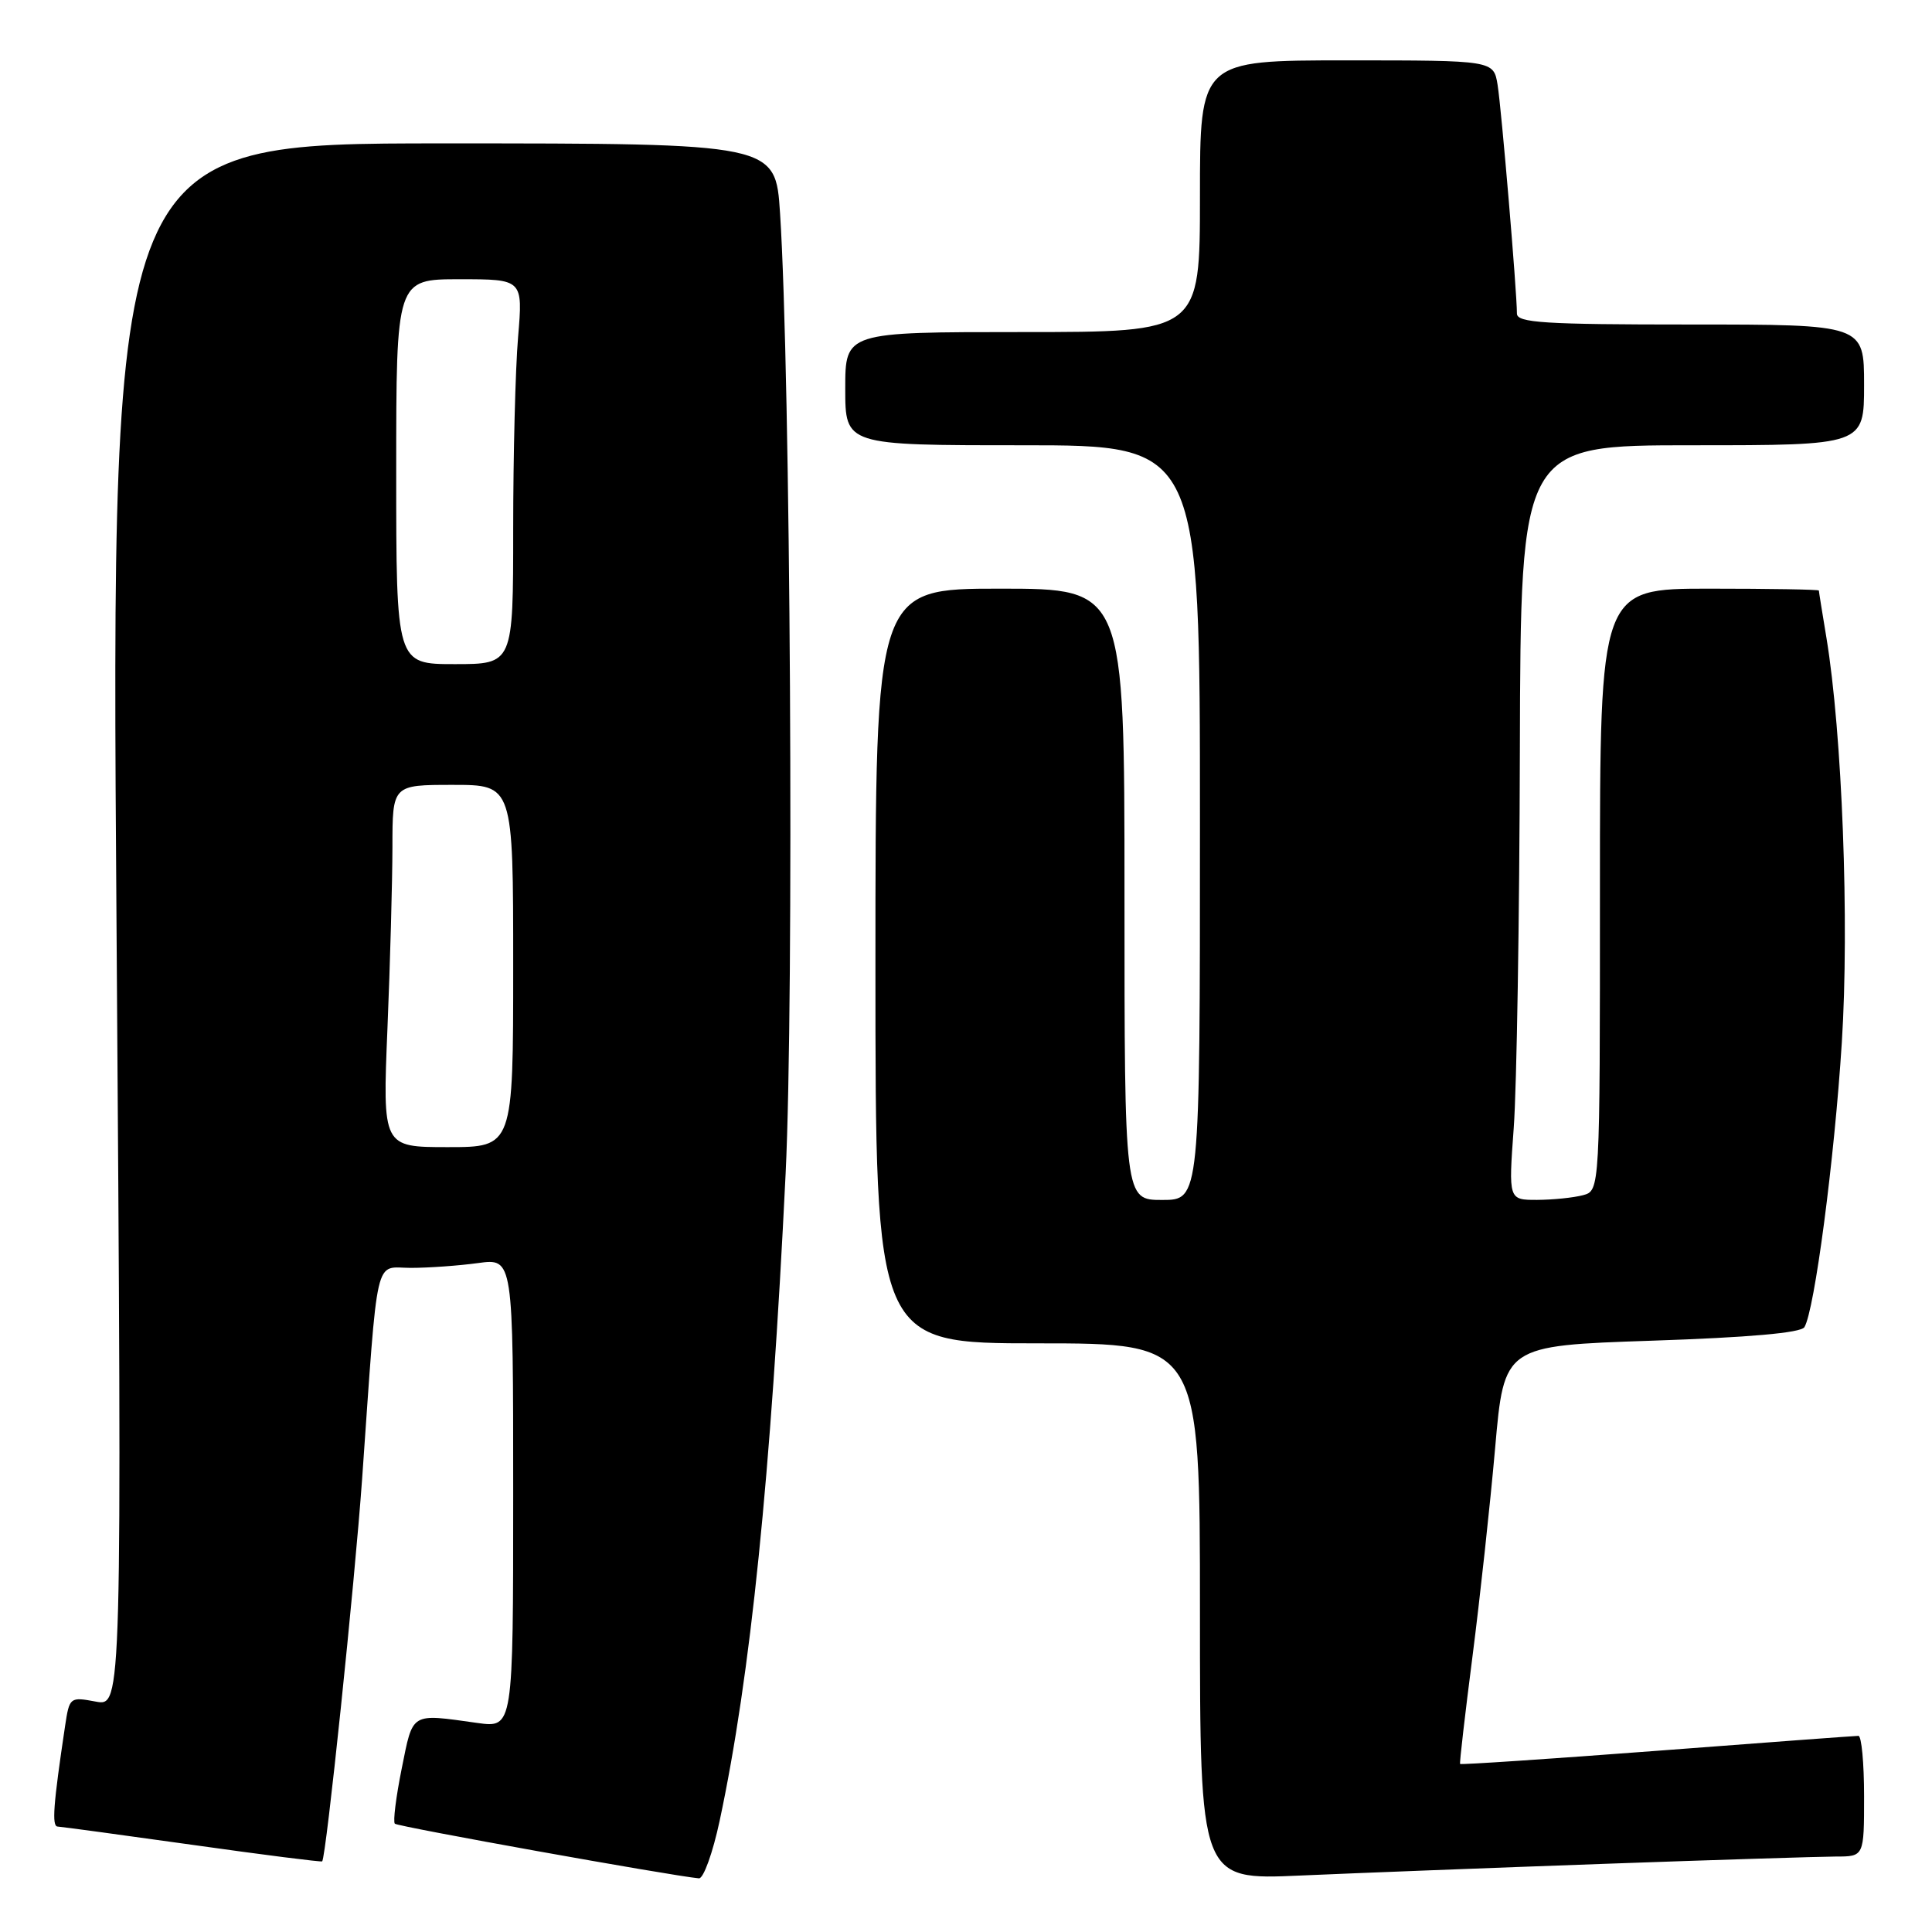 <?xml version="1.0" encoding="UTF-8" standalone="no"?>
<!DOCTYPE svg PUBLIC "-//W3C//DTD SVG 1.1//EN" "http://www.w3.org/Graphics/SVG/1.1/DTD/svg11.dtd" >
<svg xmlns="http://www.w3.org/2000/svg" xmlns:xlink="http://www.w3.org/1999/xlink" version="1.1" viewBox="0 0 256 256">
 <g >
 <path fill="currentColor"
d=" M 95.36 241.25 C 99.45 222.08 102.15 195.58 104.10 155.50 C 105.23 132.09 104.75 49.53 103.36 28.25 C 102.76 19.00 102.76 19.00 58.73 19.00 C 14.70 19.00 14.70 19.00 15.44 122.56 C 16.17 226.12 16.17 226.12 12.69 225.47 C 9.27 224.83 9.20 224.89 8.63 228.66 C 7.06 239.14 6.84 242.00 7.64 242.03 C 8.11 242.05 16.15 243.14 25.49 244.45 C 34.84 245.77 42.58 246.75 42.69 246.64 C 43.21 246.12 46.99 209.88 47.98 196.00 C 50.14 165.41 49.54 168.00 54.44 168.00 C 56.79 168.00 60.81 167.71 63.36 167.36 C 68.00 166.73 68.00 166.73 68.00 197.84 C 68.00 228.96 68.00 228.96 63.25 228.30 C 54.33 227.05 54.75 226.80 53.23 234.34 C 52.47 238.11 52.06 241.40 52.32 241.65 C 52.70 242.04 88.89 248.54 92.61 248.89 C 93.21 248.95 94.45 245.51 95.36 241.25 Z  M 212.50 246.97 C 227.35 246.44 241.19 246.01 243.25 246.00 C 247.00 246.00 247.00 246.00 247.00 238.00 C 247.00 233.60 246.66 230.00 246.25 230.01 C 245.84 230.01 233.83 230.90 219.56 231.99 C 205.30 233.07 193.56 233.86 193.47 233.73 C 193.38 233.60 194.12 227.20 195.11 219.50 C 196.10 211.80 197.45 199.38 198.11 191.90 C 199.30 178.31 199.30 178.31 218.84 177.65 C 231.74 177.22 238.62 176.61 239.09 175.86 C 240.43 173.69 243.07 153.65 244.05 138.14 C 245.06 122.33 244.10 97.13 242.01 84.50 C 241.46 81.20 241.01 78.39 241.01 78.25 C 241.00 78.11 234.47 78.00 226.50 78.00 C 212.00 78.00 212.00 78.00 212.00 117.88 C 212.00 157.77 212.00 157.77 209.75 158.37 C 208.51 158.70 205.79 158.98 203.69 158.99 C 199.88 159.00 199.88 159.00 200.58 149.41 C 200.97 144.13 201.34 121.64 201.39 99.41 C 201.50 59.00 201.50 59.00 224.25 59.00 C 247.00 59.00 247.00 59.00 247.00 51.00 C 247.00 43.00 247.00 43.00 224.00 43.00 C 204.61 43.00 201.00 42.77 201.00 41.55 C 201.00 38.64 198.95 14.40 198.44 11.25 C 197.91 8.00 197.91 8.00 178.45 8.00 C 159.00 8.00 159.00 8.00 159.00 26.00 C 159.00 44.00 159.00 44.00 135.50 44.00 C 112.00 44.00 112.00 44.00 112.00 51.50 C 112.00 59.00 112.00 59.00 135.50 59.00 C 159.00 59.00 159.00 59.00 159.00 109.00 C 159.00 159.00 159.00 159.00 154.00 159.00 C 149.00 159.00 149.00 159.00 149.00 118.50 C 149.00 78.00 149.00 78.00 132.50 78.00 C 116.00 78.00 116.00 78.00 116.00 128.00 C 116.00 178.00 116.00 178.00 137.50 178.00 C 159.00 178.00 159.00 178.00 159.00 213.55 C 159.00 249.11 159.00 249.11 172.25 248.52 C 179.54 248.20 197.65 247.50 212.50 246.97 Z  M 51.34 136.25 C 51.70 127.59 51.99 116.79 52.00 112.25 C 52.00 104.00 52.00 104.00 60.00 104.00 C 68.00 104.00 68.00 104.00 68.00 128.00 C 68.00 152.00 68.00 152.00 59.34 152.00 C 50.69 152.00 50.69 152.00 51.34 136.25 Z  M 52.50 62.50 C 52.50 37.00 52.50 37.00 60.90 37.00 C 69.29 37.00 69.29 37.00 68.65 44.65 C 68.29 48.86 68.00 60.33 68.00 70.15 C 68.00 88.00 68.00 88.00 60.25 88.00 C 52.50 88.00 52.50 88.00 52.50 62.50 Z "/>
</g>
</svg>
